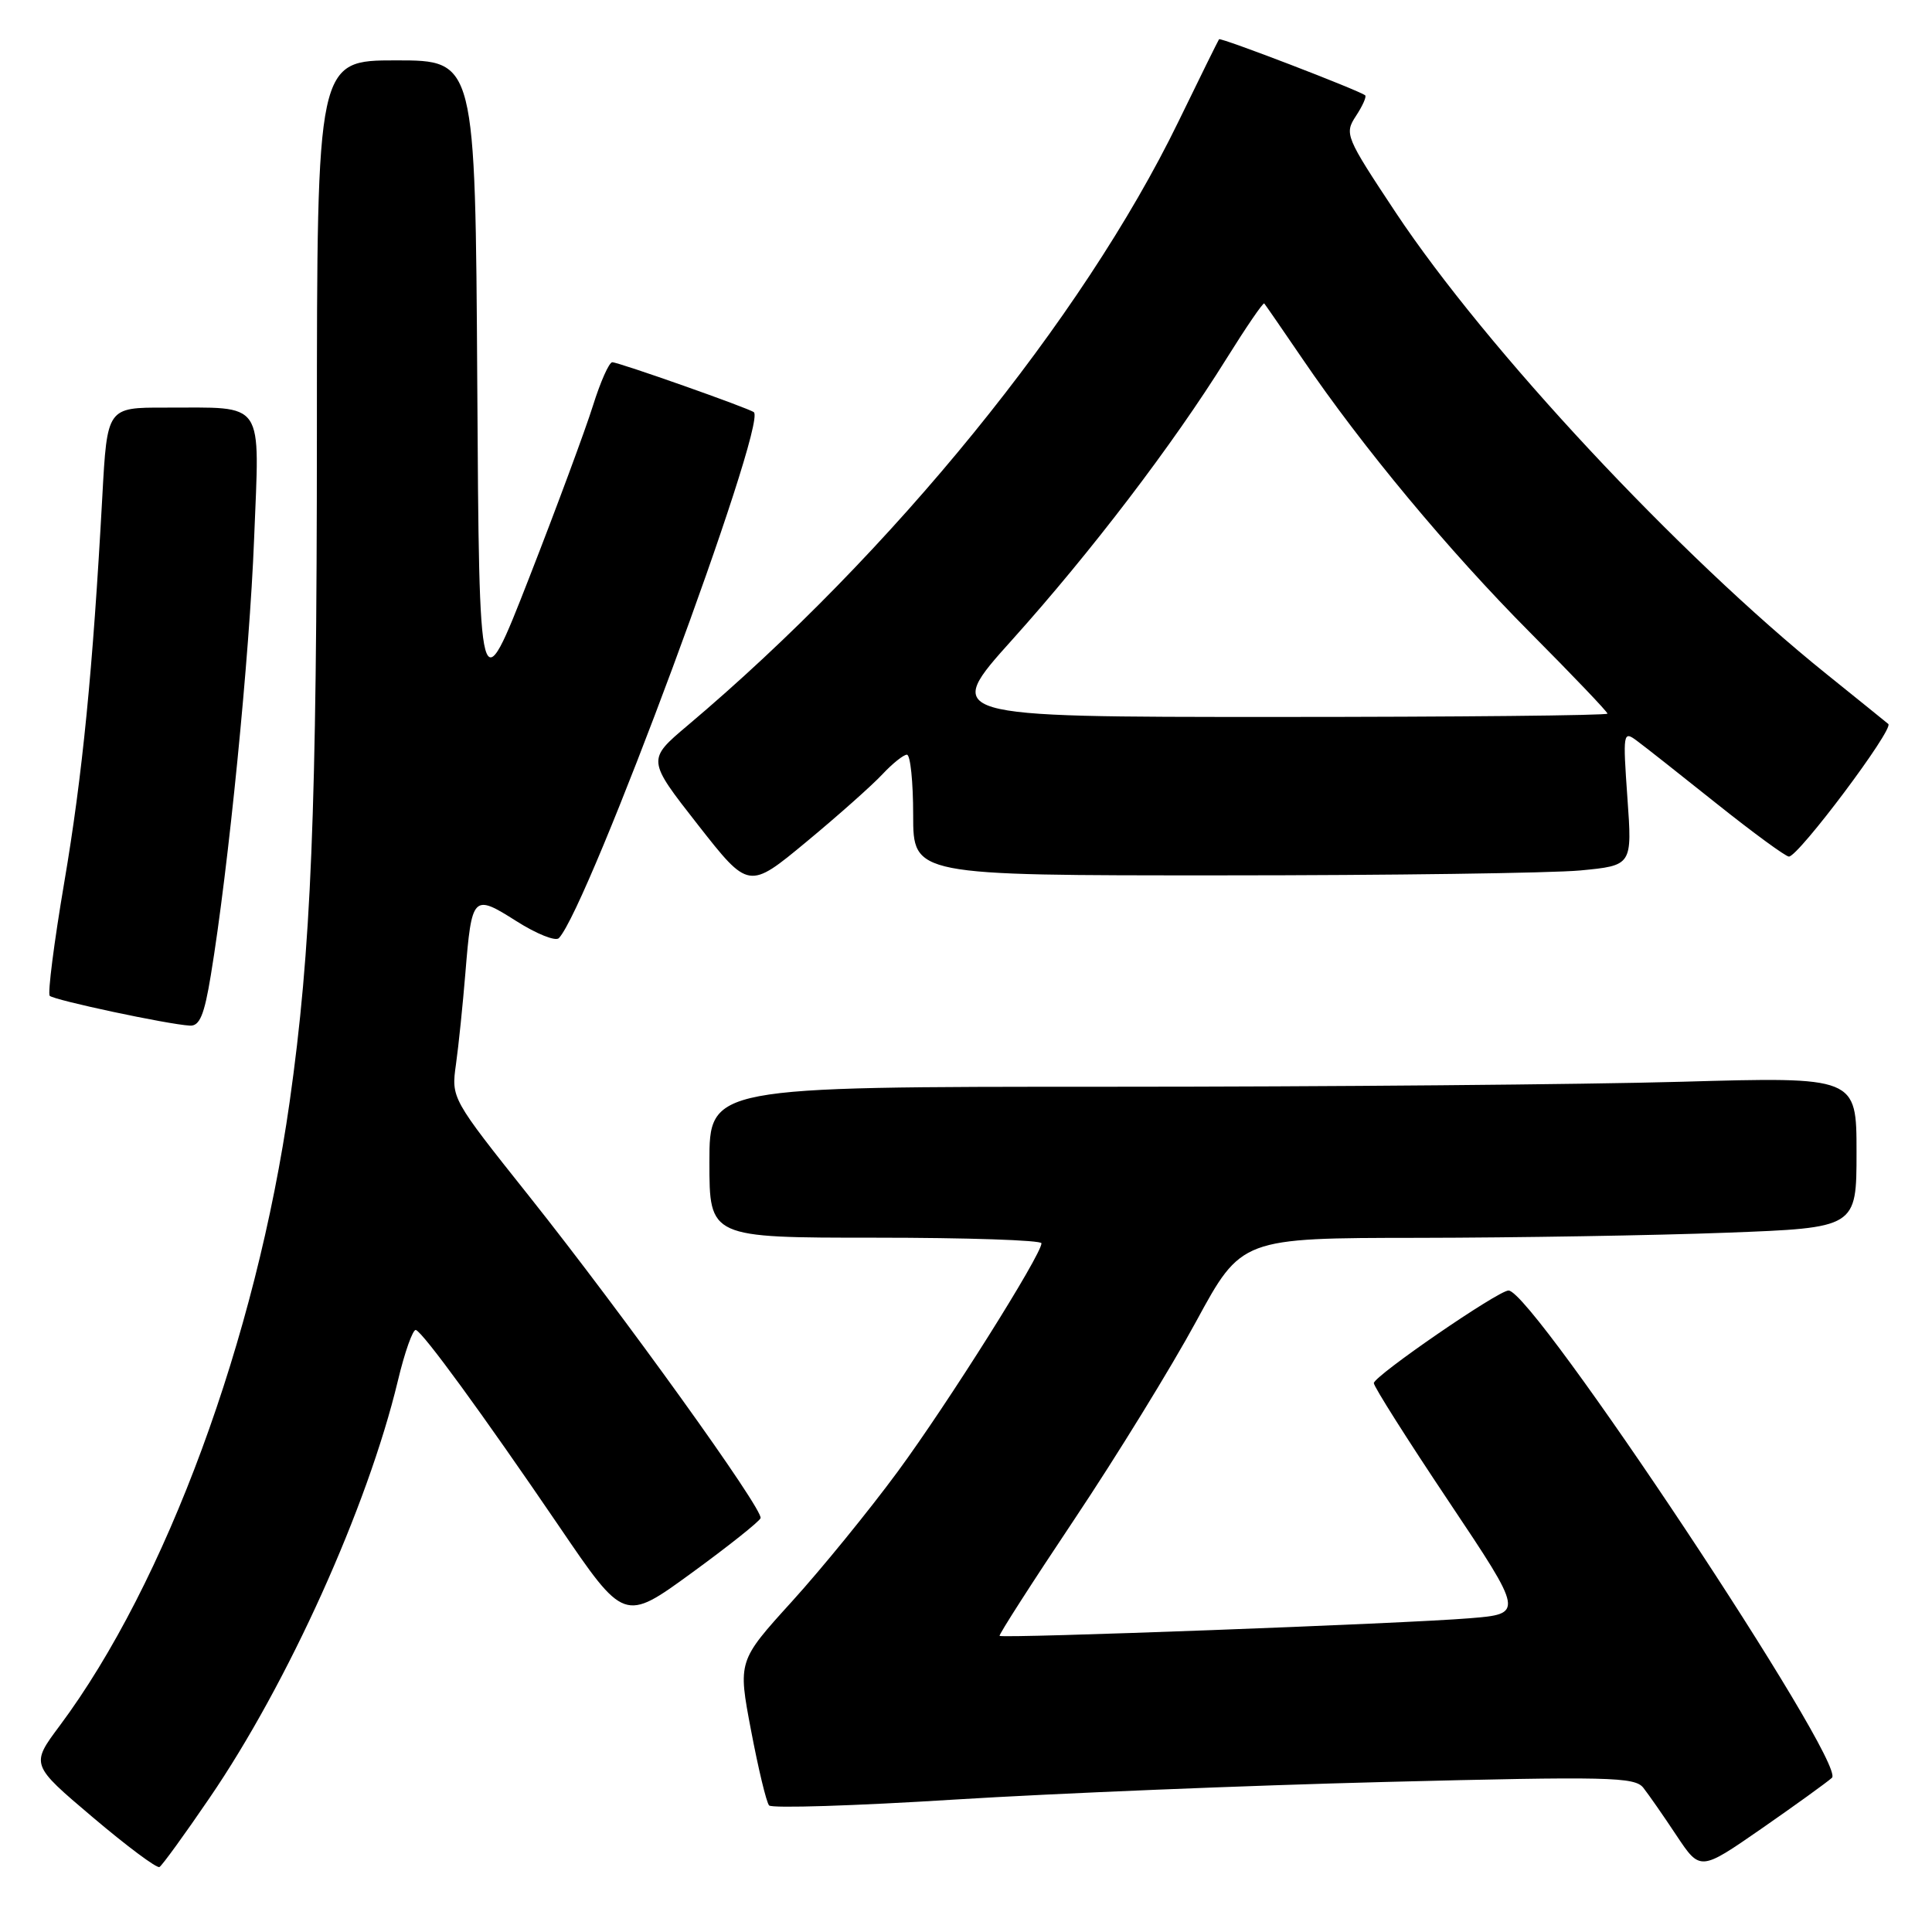 <?xml version="1.0" encoding="UTF-8" standalone="no"?>
<!DOCTYPE svg PUBLIC "-//W3C//DTD SVG 1.1//EN" "http://www.w3.org/Graphics/SVG/1.1/DTD/svg11.dtd" >
<svg xmlns="http://www.w3.org/2000/svg" xmlns:xlink="http://www.w3.org/1999/xlink" version="1.1" viewBox="0 0 256 256">
 <g >
 <path fill="currentColor"
d=" M 27.75 238.26 C 38.15 223.06 48.70 199.70 52.71 183.00 C 53.63 179.13 54.72 176.09 55.11 176.23 C 56.10 176.61 63.84 187.21 74.06 202.21 C 82.71 214.93 82.71 214.93 91.61 208.45 C 96.50 204.89 100.62 201.61 100.78 201.16 C 101.16 200.03 82.57 174.16 70.12 158.51 C 59.79 145.53 59.79 145.53 60.42 141.01 C 60.77 138.53 61.32 133.12 61.66 129.00 C 62.51 118.58 62.68 118.41 68.43 122.06 C 71.09 123.75 73.62 124.76 74.05 124.31 C 77.93 120.28 101.71 56.14 99.89 54.62 C 99.27 54.10 81.98 48.00 81.13 48.00 C 80.71 48.00 79.56 50.59 78.57 53.75 C 77.58 56.91 73.79 67.15 70.14 76.50 C 63.50 93.50 63.50 93.50 63.24 50.75 C 62.98 8.00 62.98 8.00 52.49 8.00 C 42.00 8.00 42.00 8.00 41.99 57.25 C 41.98 107.71 41.24 125.85 38.38 146.00 C 33.93 177.37 21.97 209.80 7.91 228.67 C 4.06 233.83 4.06 233.83 12.28 240.79 C 16.80 244.62 20.78 247.59 21.13 247.39 C 21.48 247.19 24.46 243.09 27.75 238.26 Z  M 242.74 235.57 C 244.77 233.73 203.14 171.00 199.89 171.00 C 198.52 171.00 182.09 182.30 182.04 183.27 C 182.02 183.70 186.48 190.75 191.96 198.94 C 201.92 213.84 201.92 213.84 194.71 214.43 C 186.20 215.14 132.79 217.13 132.45 216.76 C 132.32 216.62 136.78 209.67 142.36 201.32 C 147.94 192.97 155.20 181.17 158.50 175.09 C 164.50 164.04 164.50 164.04 188.00 164.02 C 200.93 164.00 219.26 163.70 228.75 163.34 C 246.00 162.69 246.00 162.69 246.00 152.68 C 246.00 142.68 246.00 142.68 222.75 143.34 C 209.96 143.70 175.76 144.00 146.75 144.00 C 94.00 144.00 94.00 144.00 94.00 154.00 C 94.00 164.00 94.00 164.00 116.00 164.00 C 128.10 164.00 138.00 164.33 138.00 164.74 C 138.00 166.26 125.60 185.96 118.97 194.97 C 115.19 200.11 108.87 207.87 104.93 212.21 C 97.77 220.10 97.77 220.10 99.52 229.30 C 100.48 234.36 101.55 238.83 101.91 239.23 C 102.27 239.63 113.34 239.28 126.53 238.45 C 139.71 237.63 165.35 236.58 183.50 236.12 C 213.22 235.37 216.62 235.45 217.75 236.89 C 218.45 237.78 220.43 240.62 222.15 243.22 C 225.29 247.93 225.29 247.93 233.40 242.31 C 237.85 239.22 242.06 236.18 242.74 235.57 Z  M 27.93 129.25 C 30.27 115.10 33.07 86.87 33.67 71.41 C 34.40 52.72 35.30 54.04 21.85 54.01 C 14.20 54.00 14.20 54.00 13.56 65.75 C 12.29 88.93 10.93 102.73 8.51 116.95 C 7.16 124.89 6.30 131.64 6.59 131.95 C 7.15 132.52 22.23 135.74 25.16 135.90 C 26.45 135.98 27.07 134.50 27.93 129.25 Z  M 116.92 102.60 C 118.26 101.17 119.72 100.00 120.17 100.00 C 120.63 100.00 121.00 103.60 121.00 108.00 C 121.00 116.00 121.00 116.00 161.75 115.99 C 184.16 115.99 205.60 115.69 209.39 115.34 C 216.28 114.68 216.28 114.68 215.64 105.72 C 215.03 97.11 215.08 96.81 216.86 98.13 C 217.88 98.88 222.66 102.65 227.48 106.50 C 232.31 110.35 236.61 113.50 237.04 113.50 C 238.31 113.50 250.99 96.58 250.21 95.93 C 249.82 95.60 246.12 92.62 242.00 89.30 C 222.44 73.57 196.97 46.26 184.94 28.16 C 178.28 18.11 178.12 17.74 179.67 15.37 C 180.55 14.03 181.10 12.80 180.89 12.63 C 180.03 11.95 161.74 4.93 161.53 5.20 C 161.41 5.37 158.97 10.30 156.12 16.17 C 143.42 42.26 118.22 73.26 91.11 96.13 C 85.73 100.67 85.73 100.67 92.47 109.28 C 99.21 117.88 99.21 117.88 106.86 111.54 C 111.06 108.06 115.59 104.03 116.92 102.60 Z  M 134.14 84.75 C 144.57 73.14 155.40 58.94 162.46 47.61 C 165.10 43.38 167.37 40.05 167.52 40.21 C 167.66 40.37 169.93 43.65 172.55 47.50 C 180.52 59.22 191.95 72.96 202.74 83.81 C 208.38 89.48 213.00 94.32 213.00 94.56 C 213.00 94.80 193.19 95.00 168.97 95.00 C 124.93 95.00 124.93 95.00 134.14 84.75 Z "/>
</g>
</svg>